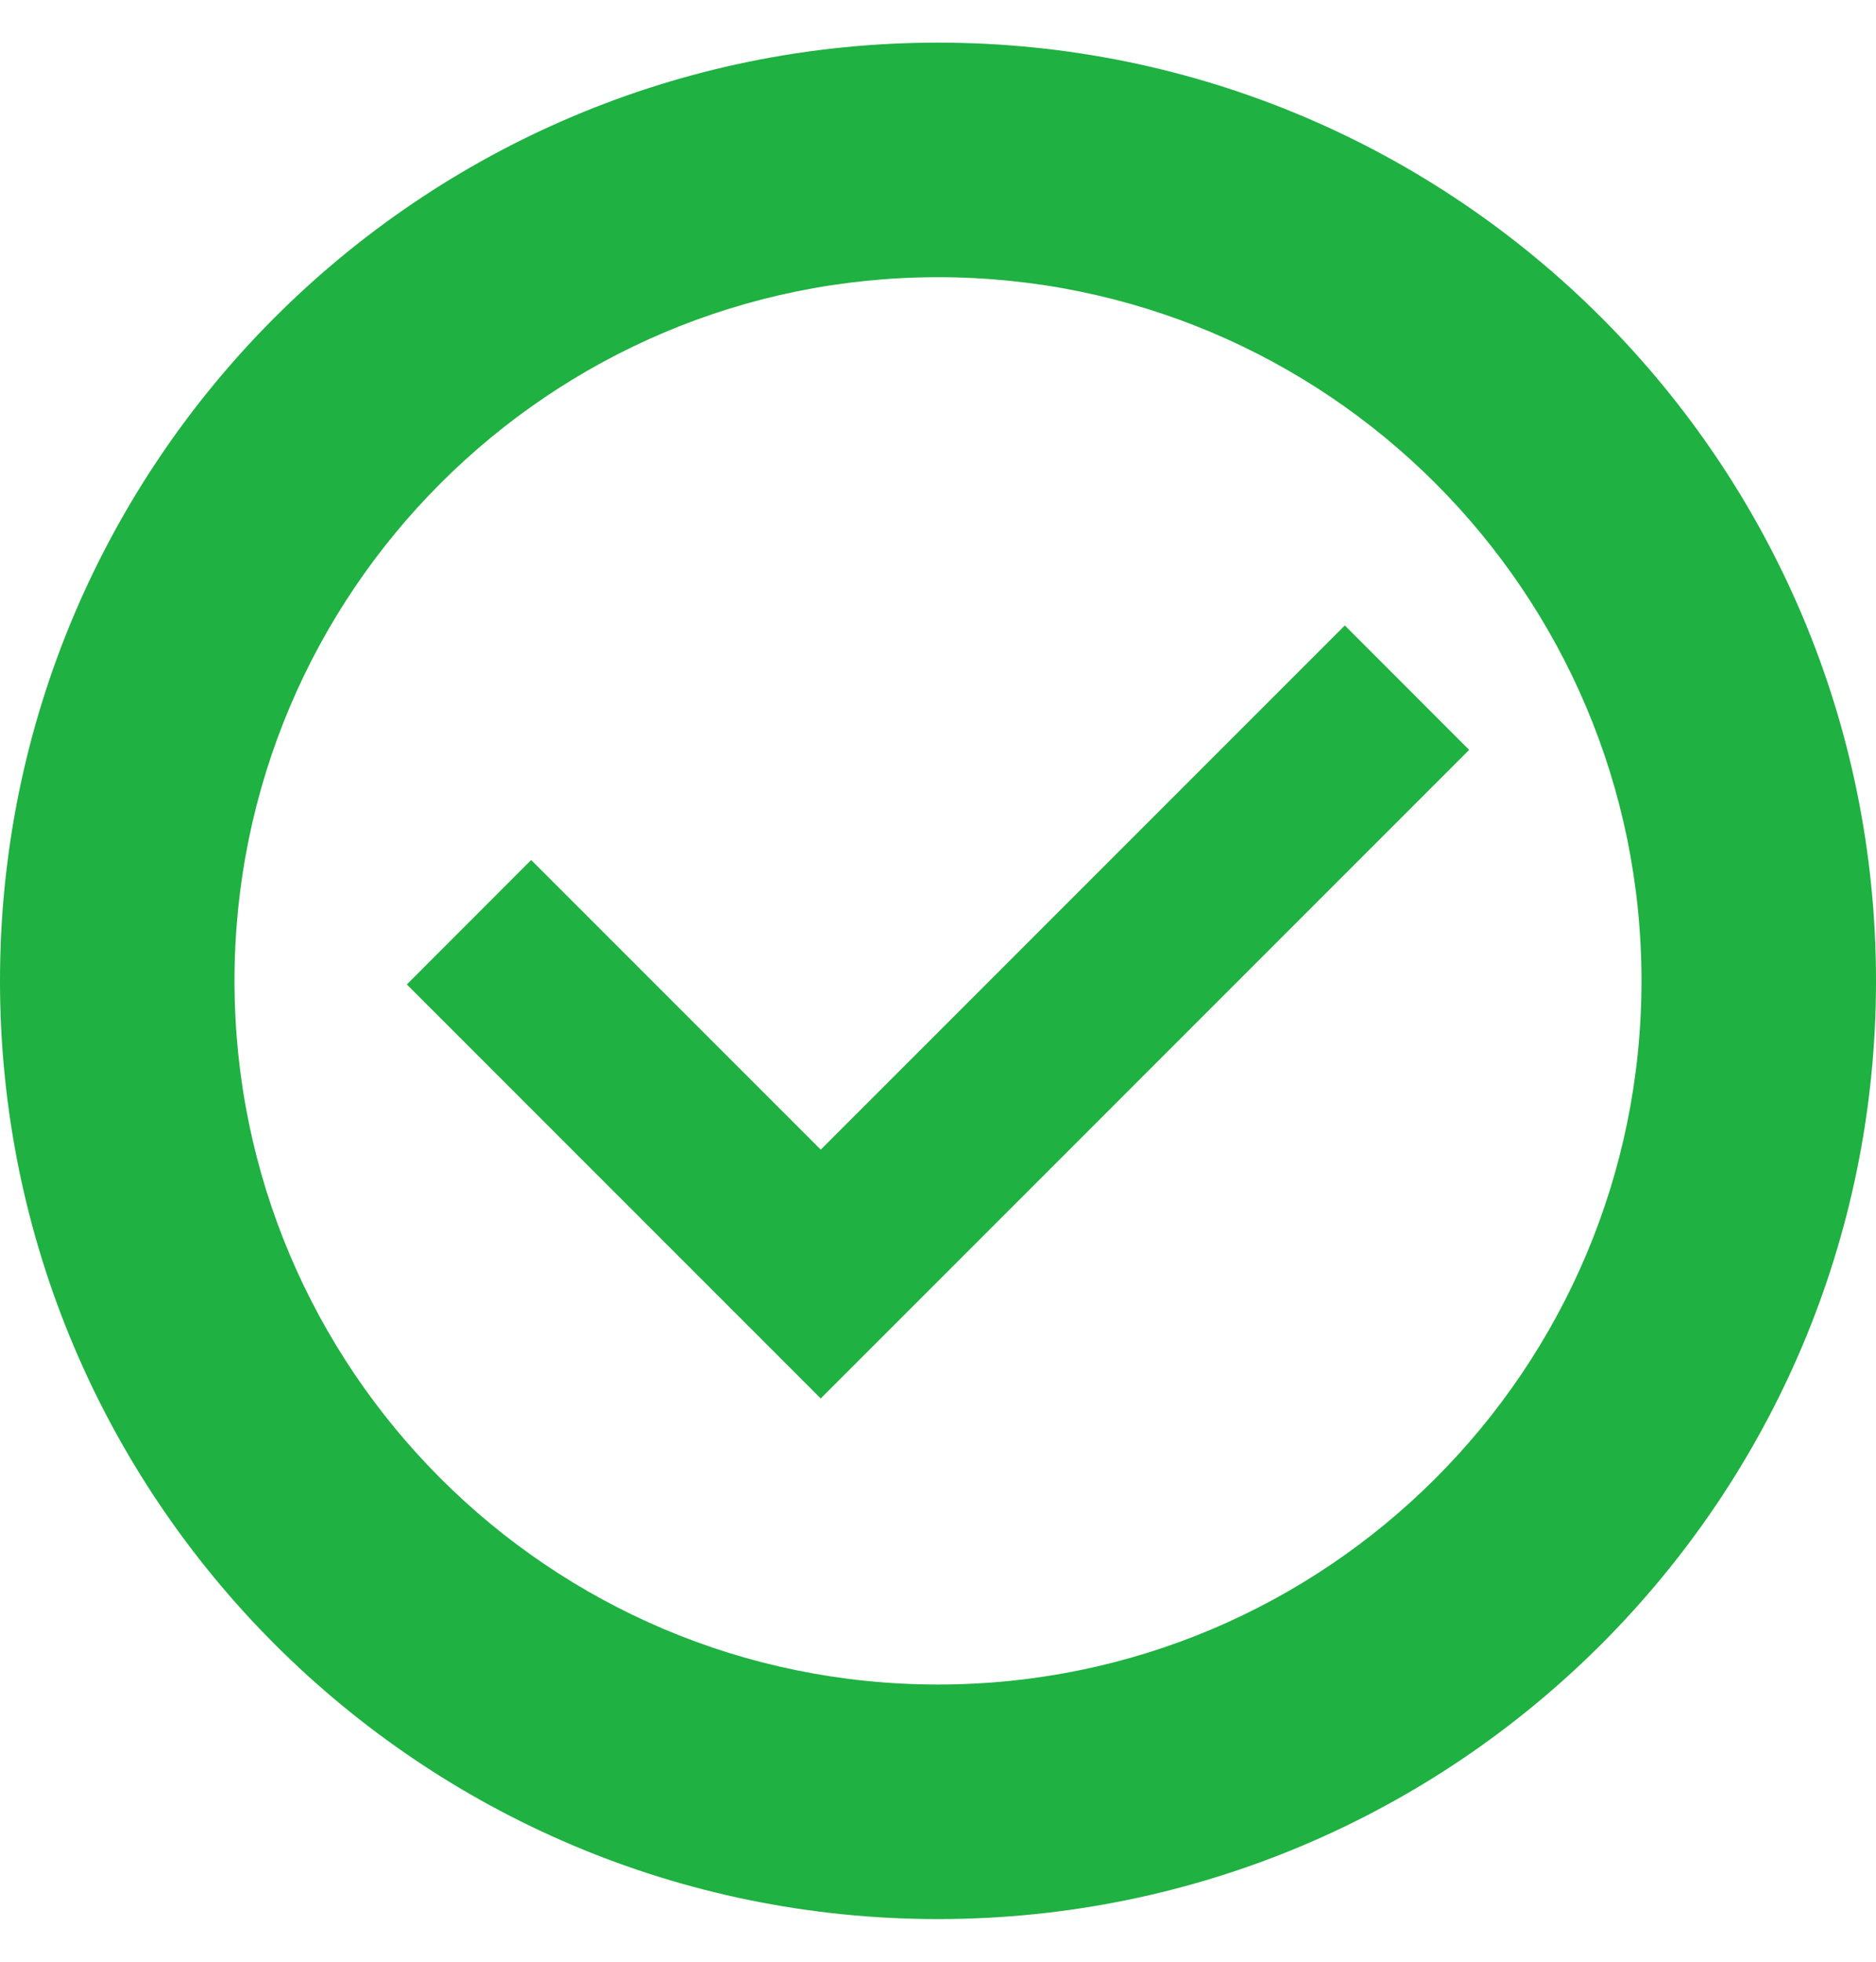<svg width="22" height="23" viewBox="0 0 22 23" fill="none" xmlns="http://www.w3.org/2000/svg">
<path fill-rule="evenodd" clip-rule="evenodd" d="M11 19.75C15.556 19.75 19.25 16.056 19.25 11.5C19.25 6.944 15.556 3.25 11 3.25C6.444 3.25 2.75 6.944 2.75 11.5C2.75 16.056 6.444 19.75 11 19.75ZM11 22.5C17.075 22.5 22 17.575 22 11.5C22 5.425 17.075 0.5 11 0.5C4.925 0.5 0 5.425 0 11.5C0 17.575 4.925 22.5 11 22.5Z" fill="#1FB141"/>
<path fill-rule="evenodd" clip-rule="evenodd" d="M17.229 8.792L9.625 16.396L4.771 11.542L6.229 10.083L9.625 13.479L15.771 7.333L17.229 8.792Z" fill="#1FB141"/>
</svg>
